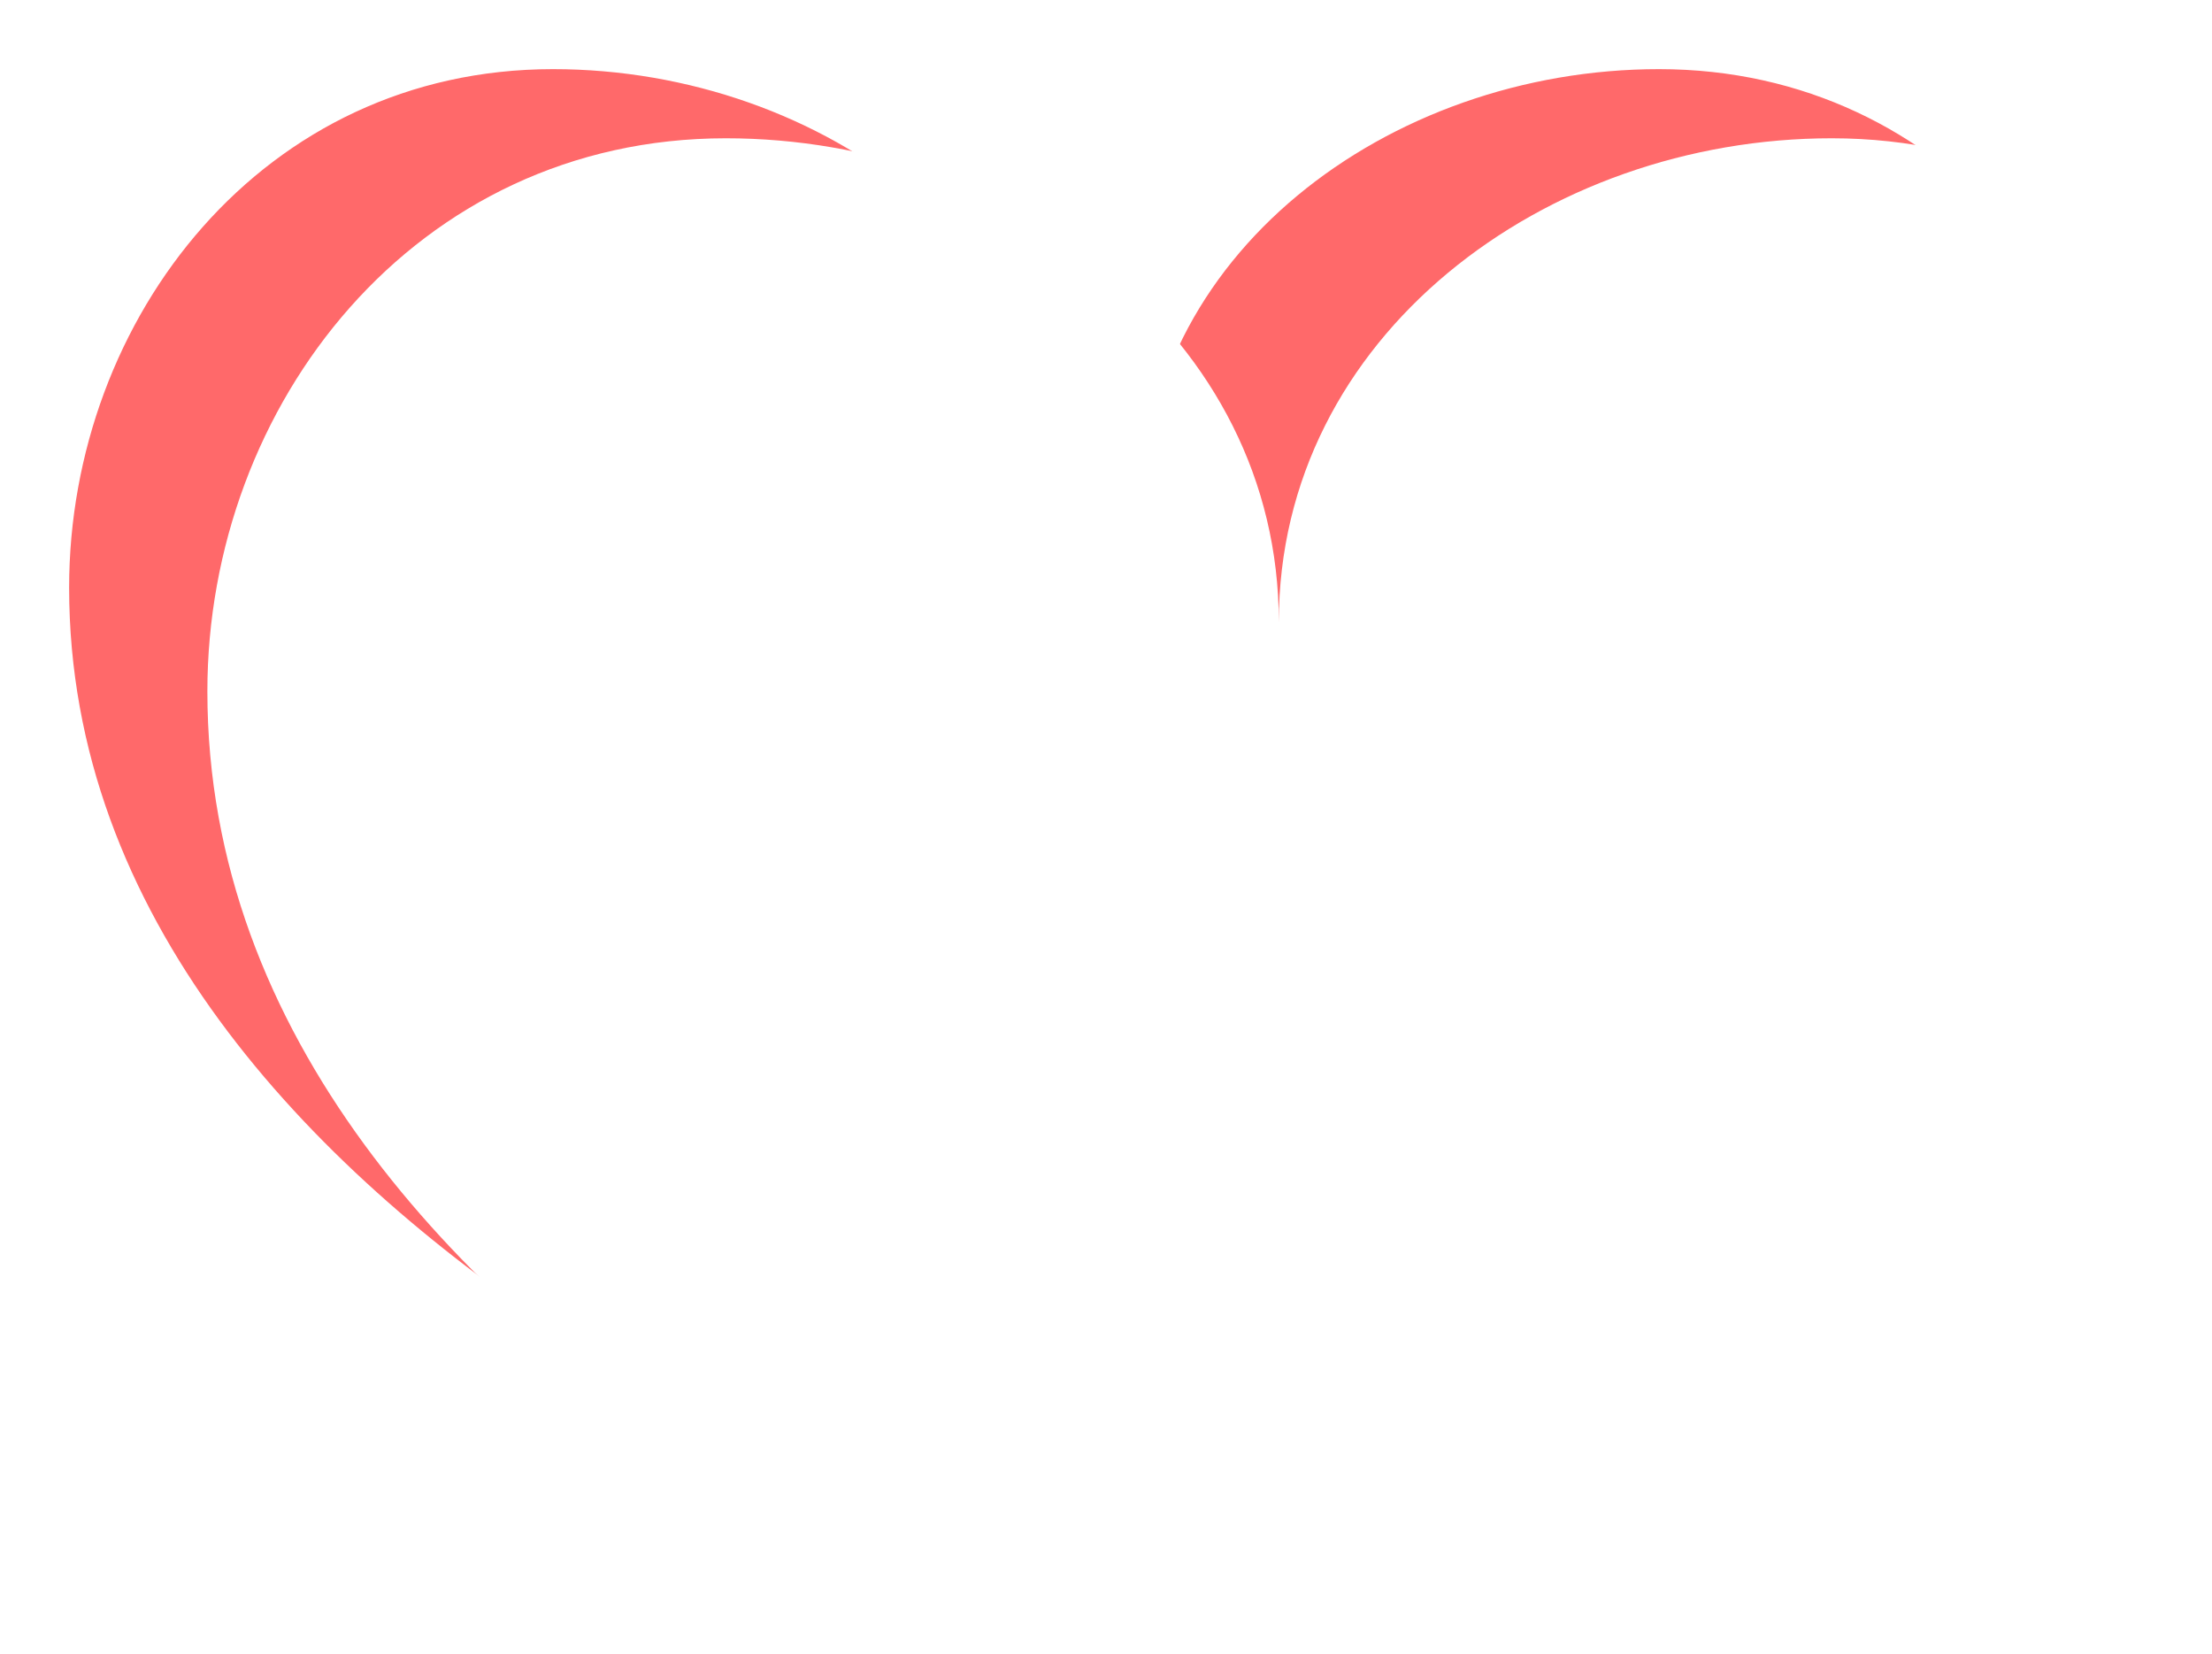 <svg xmlns="http://www.w3.org/2000/svg" xmlns:xlink="http://www.w3.org/1999/xlink" width="64" height="47.849" viewBox="0 0 64 47.849">
  <defs>
    <filter id="_247204021554126447">
      <feOffset dx="5" dy="3" input="SourceAlpha"/>
      <feGaussianBlur stdDeviation="3" result="blur"/>
      <feFlood flood-color="#ff8182" result="color"/>
      <feComposite operator="out" in="SourceGraphic" in2="blur"/>
      <feComposite operator="in" in="color"/>
      <feComposite operator="in" in2="SourceGraphic"/>
    </filter>
  </defs>
  <g data-type="innerShadowGroup">
    <path id="_247204021554126447-2" data-name="247204021554126447" d="M1,21C1,41,29.823,50.849,32,50.849S63,41,63,21c0-8.285-6-16-15-16-8.285,0-16,5.715-16,14,0-8.285-7.715-14-16-14C7,5,1,12.715,1,21Z" transform="translate(0 -4)" fill="#ff696a"/>
    <g transform="matrix(1, 0, 0, 1, 0, 0)" filter="url(#_247204021554126447)">
      <path id="_247204021554126447-3" data-name="247204021554126447" d="M1,21C1,41,29.823,50.849,32,50.849S63,41,63,21c0-8.285-6-16-15-16-8.285,0-16,5.715-16,14,0-8.285-7.715-14-16-14C7,5,1,12.715,1,21Z" transform="translate(0 -4)" fill="#fff"/>
    </g>
    <path id="_247204021554126447-4" data-name="247204021554126447" d="M1,21C1,41,29.823,50.849,32,50.849S63,41,63,21c0-8.285-6-16-15-16-8.285,0-16,5.715-16,14,0-8.285-7.715-14-16-14C7,5,1,12.715,1,21Z" transform="translate(0 -4)" fill="none" stroke="#fff" stroke-miterlimit="10" stroke-width="2"/>
  </g>
</svg>
